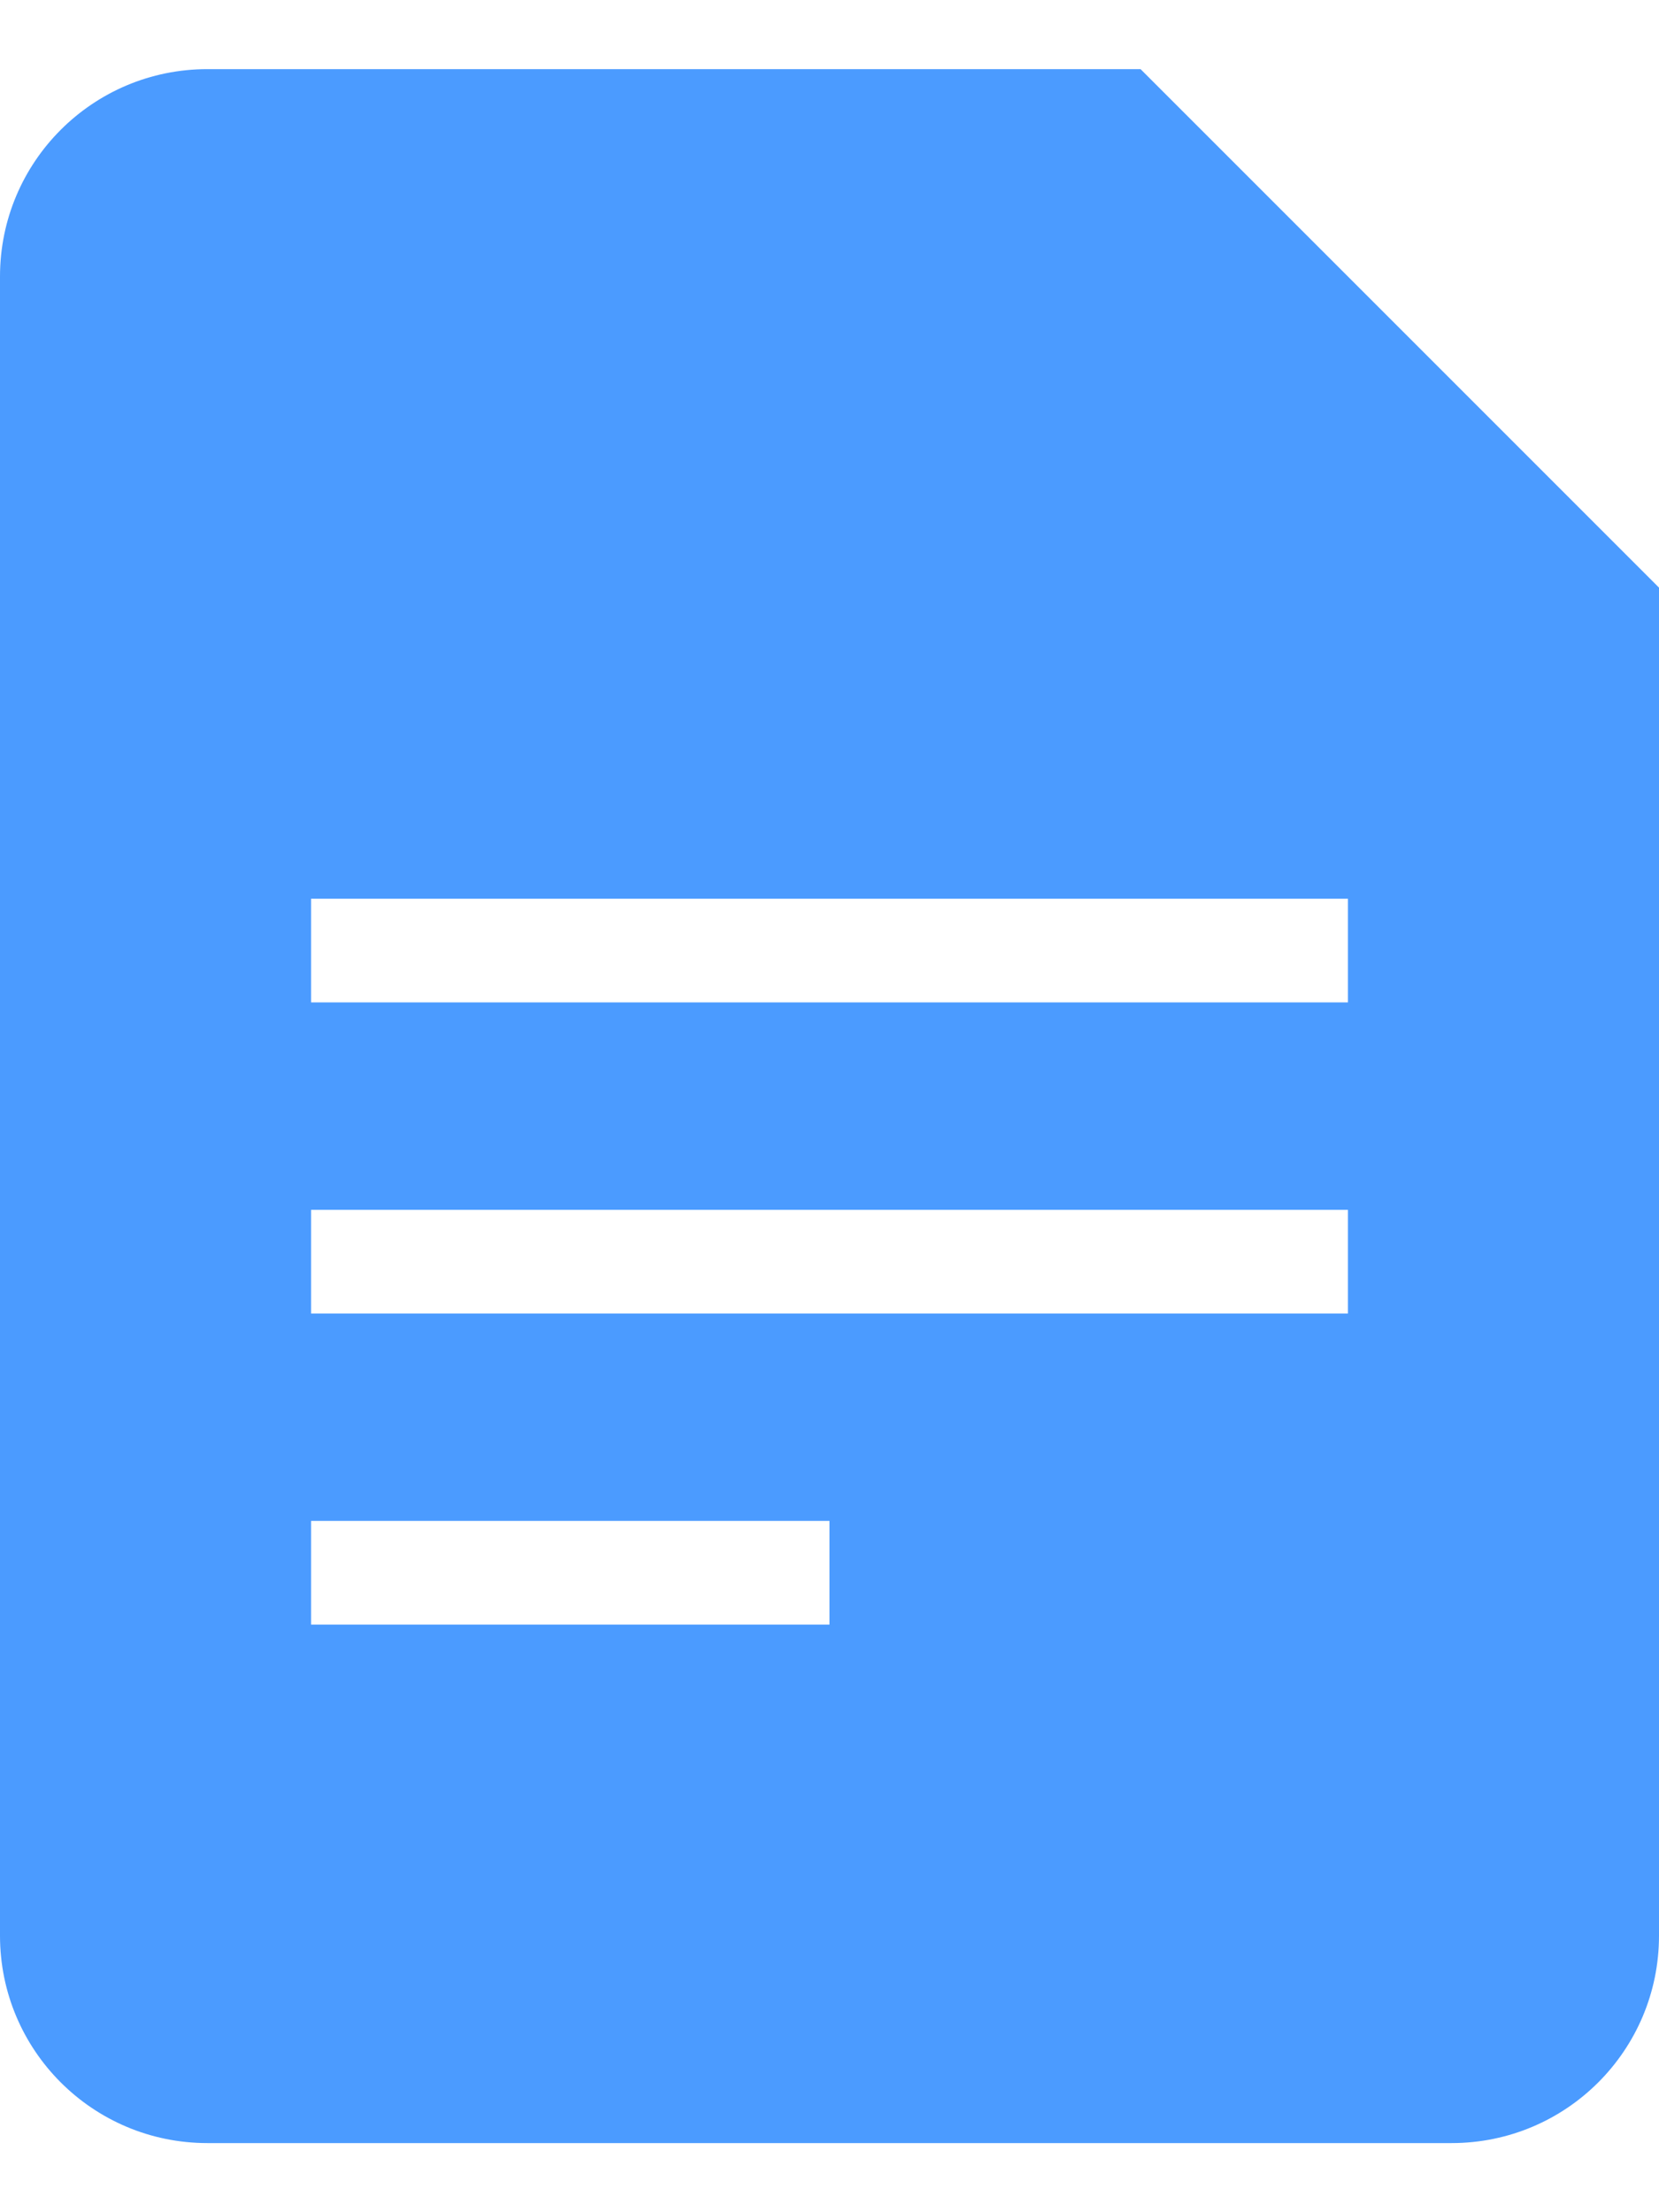 <svg width="12" height="16" viewBox="0 0 12 16" fill="none" xmlns="http://www.w3.org/2000/svg">
<path d="M8.25 0.5H1.5C0.671 0.5 0 1.171 0 2V14C0 14.829 0.671 15.5 1.5 15.5H10.5C11.329 15.5 12 14.829 12 14V4.25L8.25 0.5ZM6 11.75H2.25V11H6V11.75ZM9.75 9.5H2.25V8.75H9.75V9.5ZM9.75 7.25H2.25V6.5H9.75V7.25Z" fill="#4B9BFF"/>
</svg>
